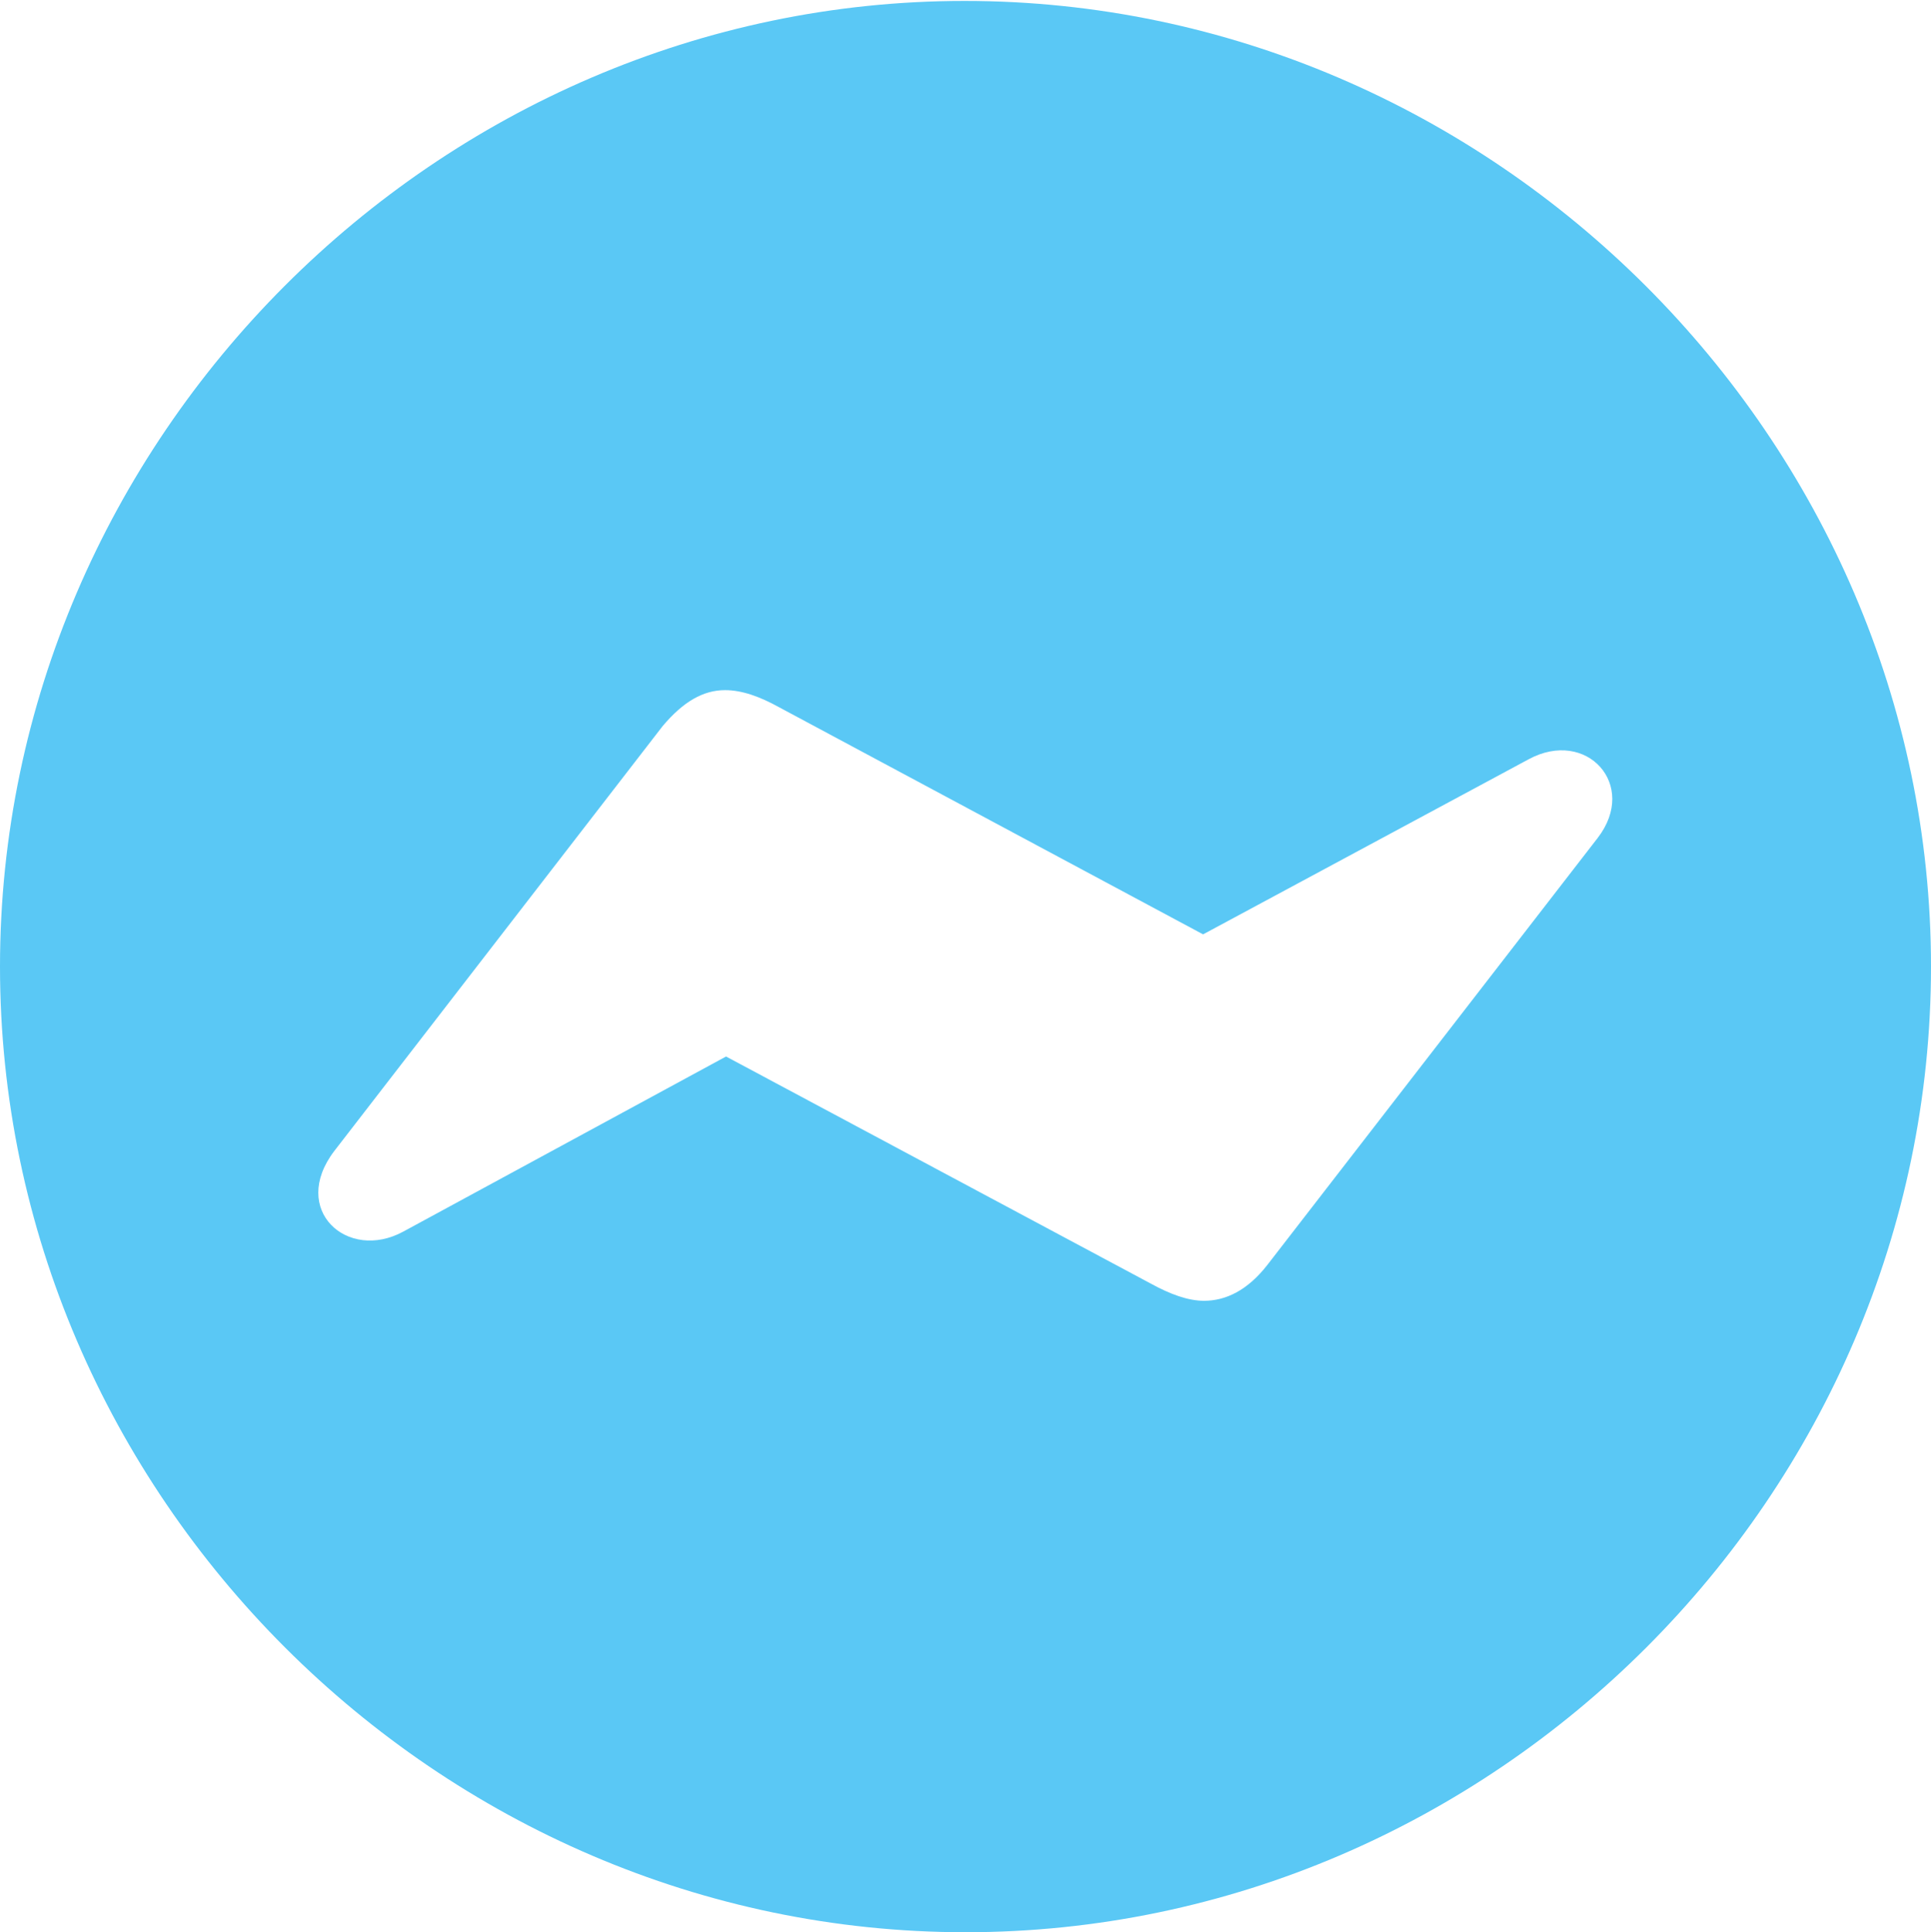 <?xml version="1.0" encoding="UTF-8"?>
<!--Generator: Apple Native CoreSVG 175.5-->
<!DOCTYPE svg
PUBLIC "-//W3C//DTD SVG 1.1//EN"
       "http://www.w3.org/Graphics/SVG/1.1/DTD/svg11.dtd">
<svg version="1.1" xmlns="http://www.w3.org/2000/svg" xmlns:xlink="http://www.w3.org/1999/xlink" width="24.902" height="24.915">
 <g>
  <rect height="24.915" opacity="0" width="24.902" x="0" y="0"/>
  <path d="M12.451 24.915C19.263 24.915 24.902 19.275 24.902 12.463C24.902 5.664 19.25 0.012 12.439 0.012C5.64 0.012 0 5.664 0 12.463C0 19.275 5.652 24.915 12.451 24.915ZM4.309 14.844L8.545 9.363C8.813 9.045 9.07 8.899 9.351 8.899C9.57 8.899 9.802 8.984 10.046 9.119L15.515 12.048L19.714 9.79C20.459 9.387 21.13 10.12 20.605 10.803L16.345 16.309C16.089 16.638 15.808 16.773 15.527 16.773C15.32 16.773 15.088 16.687 14.844 16.553L9.363 13.623L5.2 15.881C4.48 16.272 3.735 15.601 4.309 14.844Z" fill="#5ac8f5"/>
 </g>
</svg>
